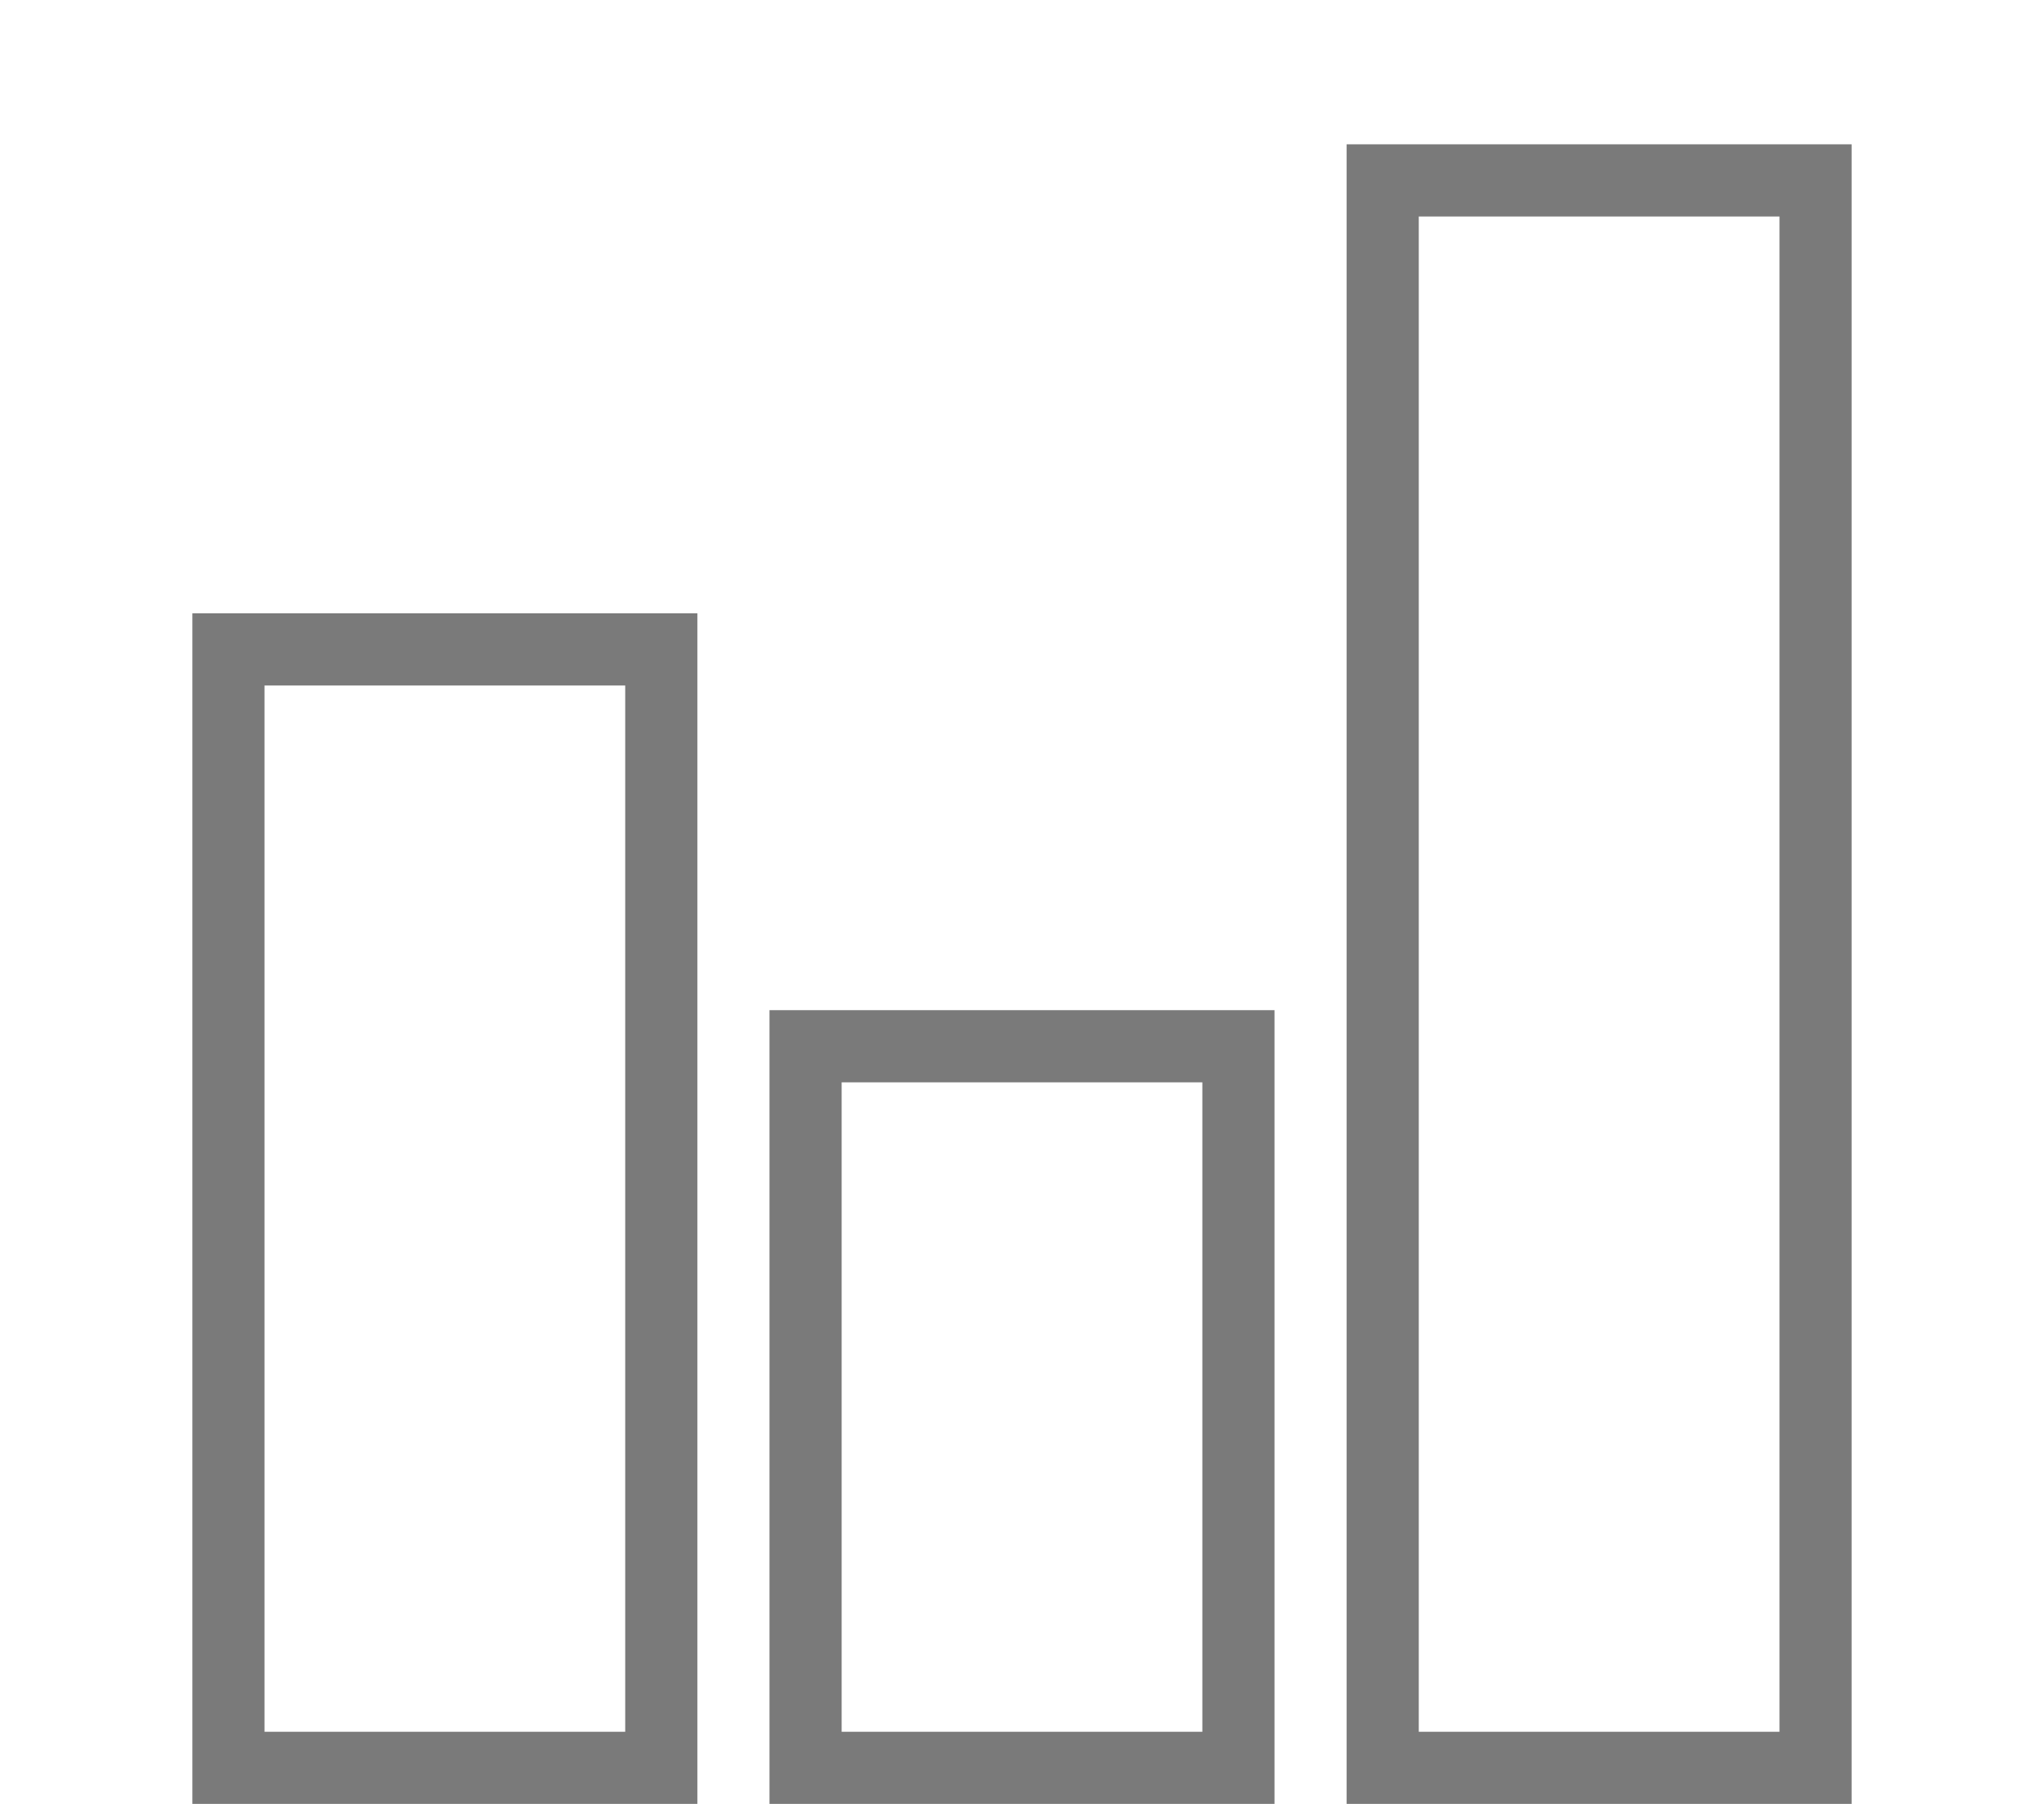 <svg xmlns="http://www.w3.org/2000/svg" xmlns:xlink="http://www.w3.org/1999/xlink" enable-background="new 0 0 50 50" height="15px" id="Layer_1" version="1.1" viewBox="0 0 50 50" width="17px" xml:space="preserve"><rect fill="none" height="31" stroke="#7a7a7a" stroke-linecap="round" stroke-miterlimit="10" stroke-width="2" width="12" x="3" y="18"/><rect fill="none" height="20" stroke="#7a7a7a" stroke-linecap="round" stroke-miterlimit="10" stroke-width="2" width="12" x="19" y="29"/><rect fill="none" height="44" stroke="#7a7a7a" stroke-linecap="round" stroke-miterlimit="10" stroke-width="2" width="12" x="35" y="5"/><rect fill="none" height="50" width="50"/></svg>